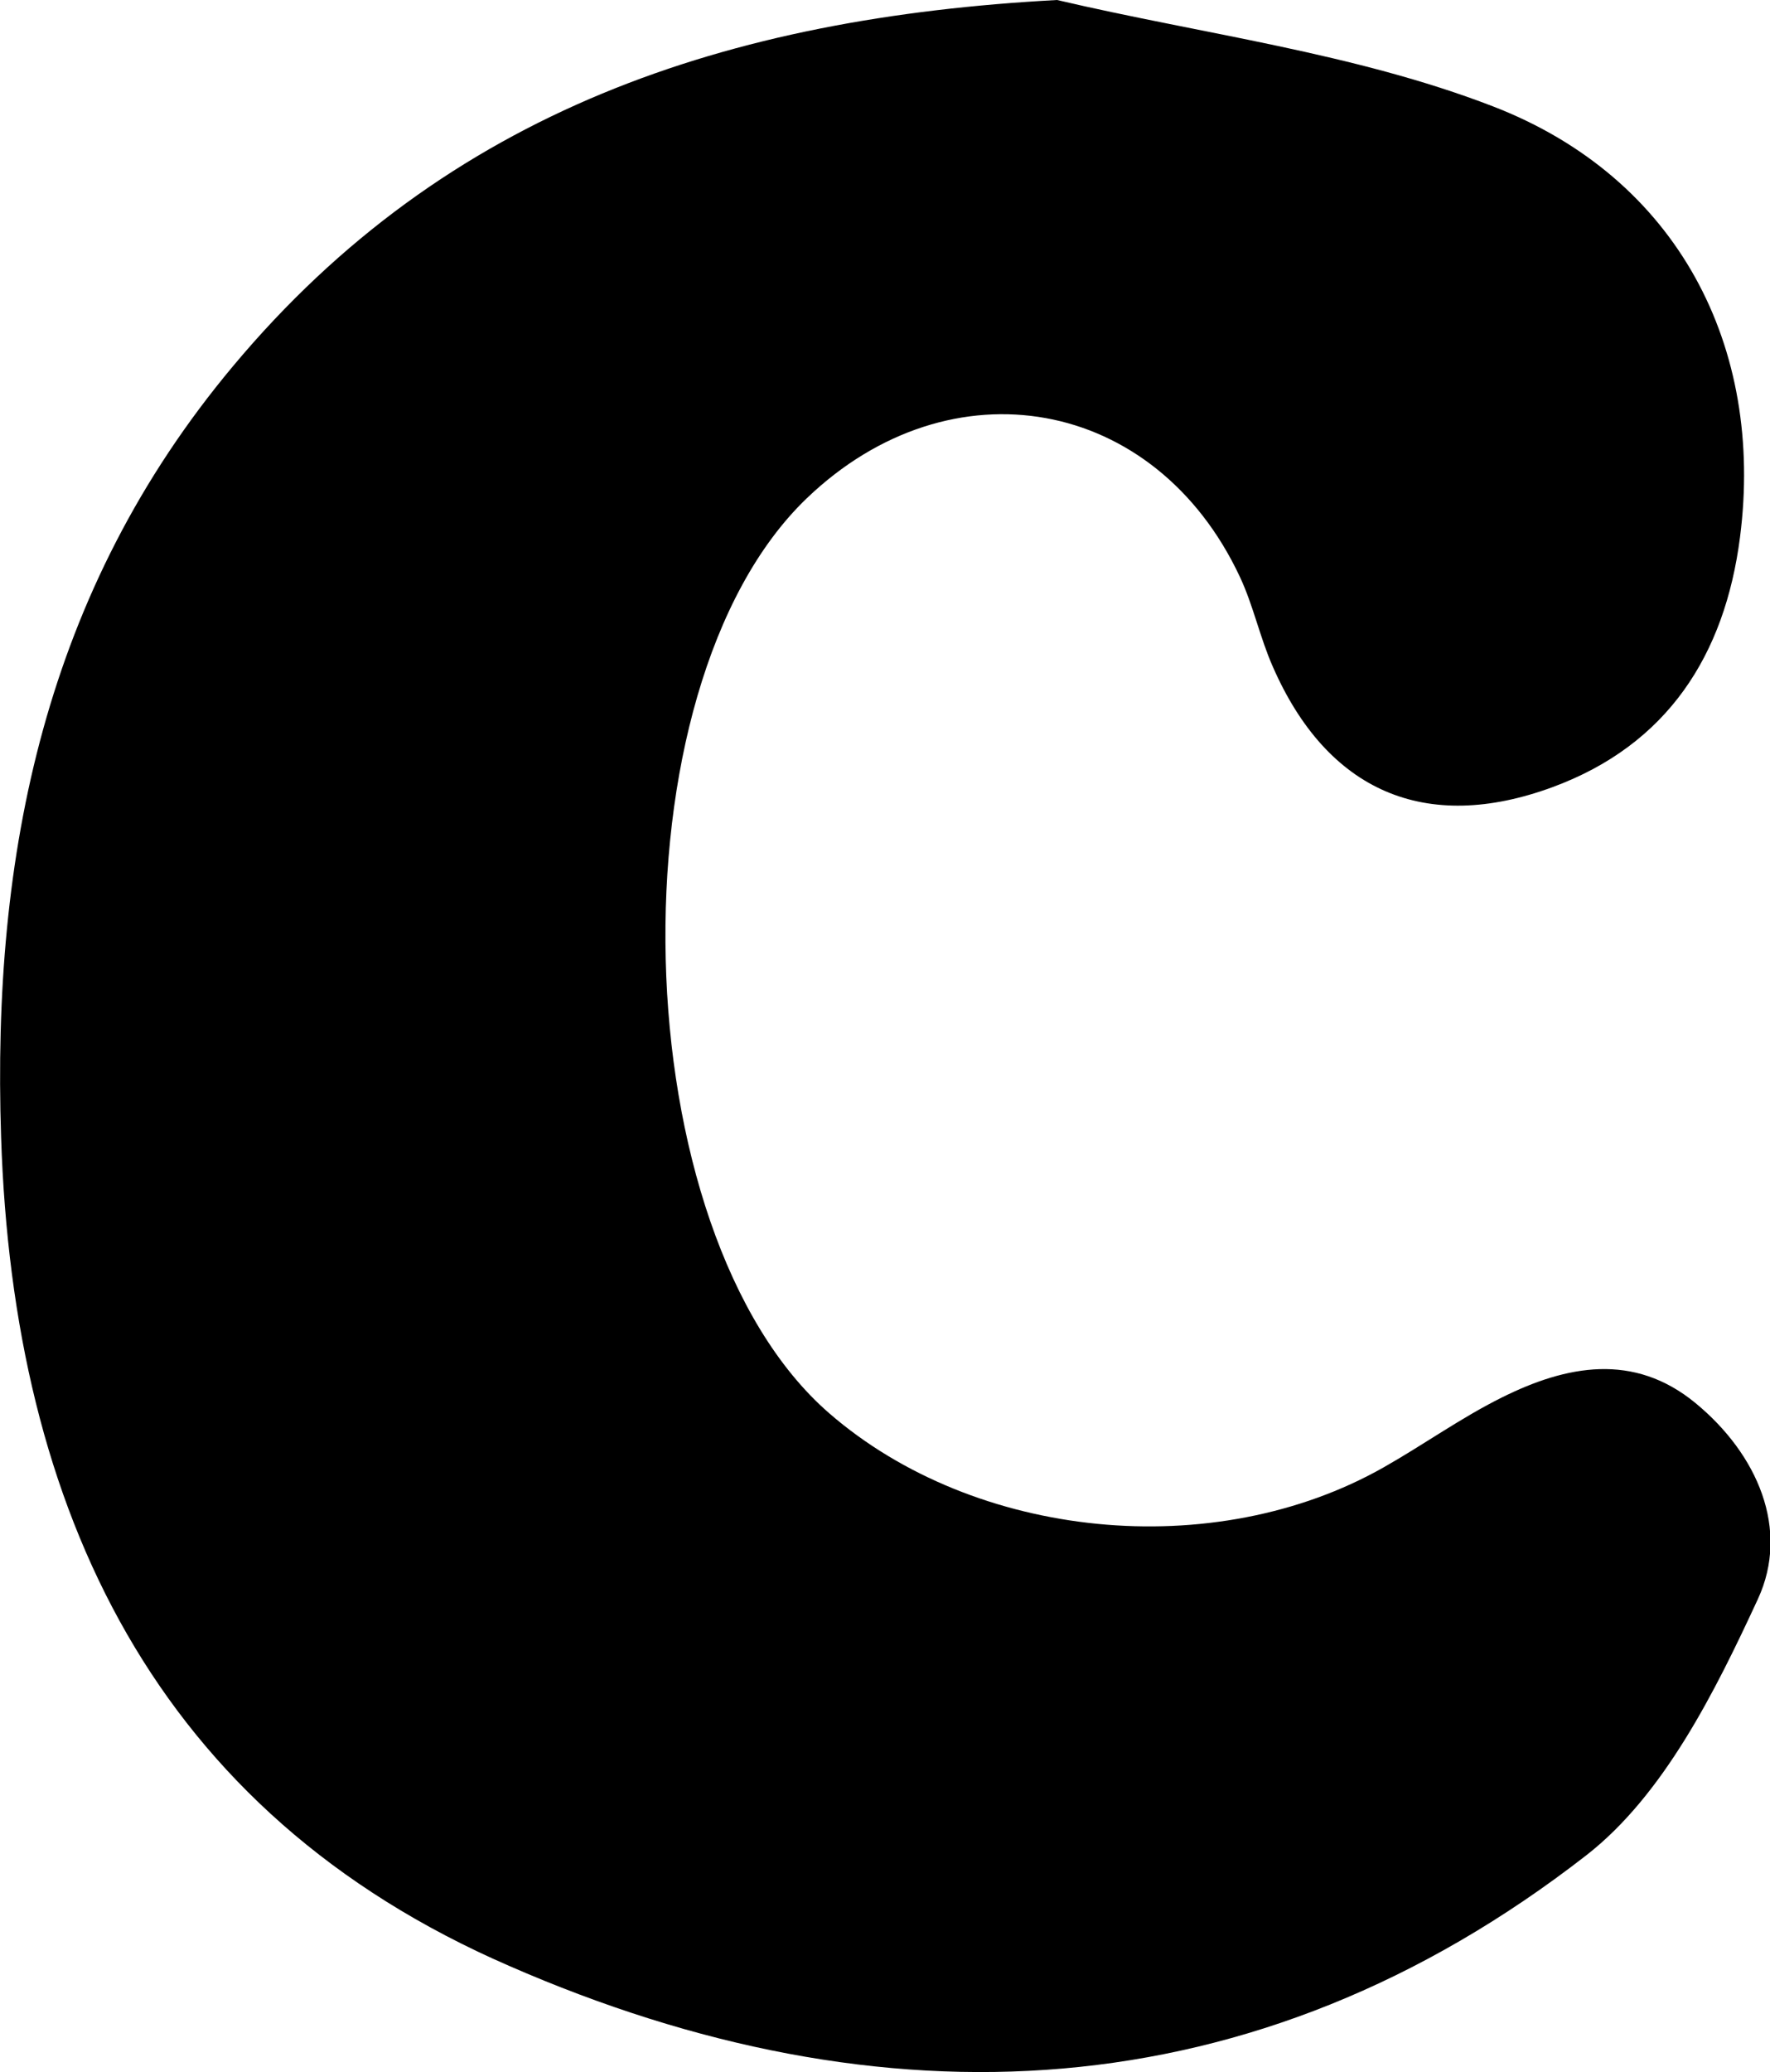<?xml version="1.0" encoding="UTF-8"?>
<svg id="Layer_2" xmlns="http://www.w3.org/2000/svg" viewBox="0 0 64.3 75.24">
  <g id="Layer_1-2" data-name="Layer_1">
    <path id="c_lower" d="M38.4,0c5.29,1.24,10.8,1.92,15.83,3.86,6.74,2.6,9.87,8.75,8.98,15.65-.55,4.27-2.63,7.53-6.81,9.07-4.62,1.7-8.18.15-10.16-4.37-.47-1.06-.71-2.23-1.2-3.27-3.07-6.54-10.49-7.87-15.73-2.85-7.21,6.91-6.73,26.67.81,33.22,5.3,4.6,13.98,5.46,20.14,1.97,1.45-.82,2.81-1.8,4.3-2.54,2.35-1.17,4.79-1.64,7.03.2,2.26,1.86,3.44,4.59,2.27,7.12-1.56,3.37-3.42,7.11-6.23,9.3-12.06,9.38-25.59,9.93-39.13,4.02C5.65,65.81.48,54.86.04,41.29c-.34-10.3,1.6-19.84,8.42-27.99C16.24,3.99,26.47.64,38.4,0Z"/>
  </g>
</svg>
